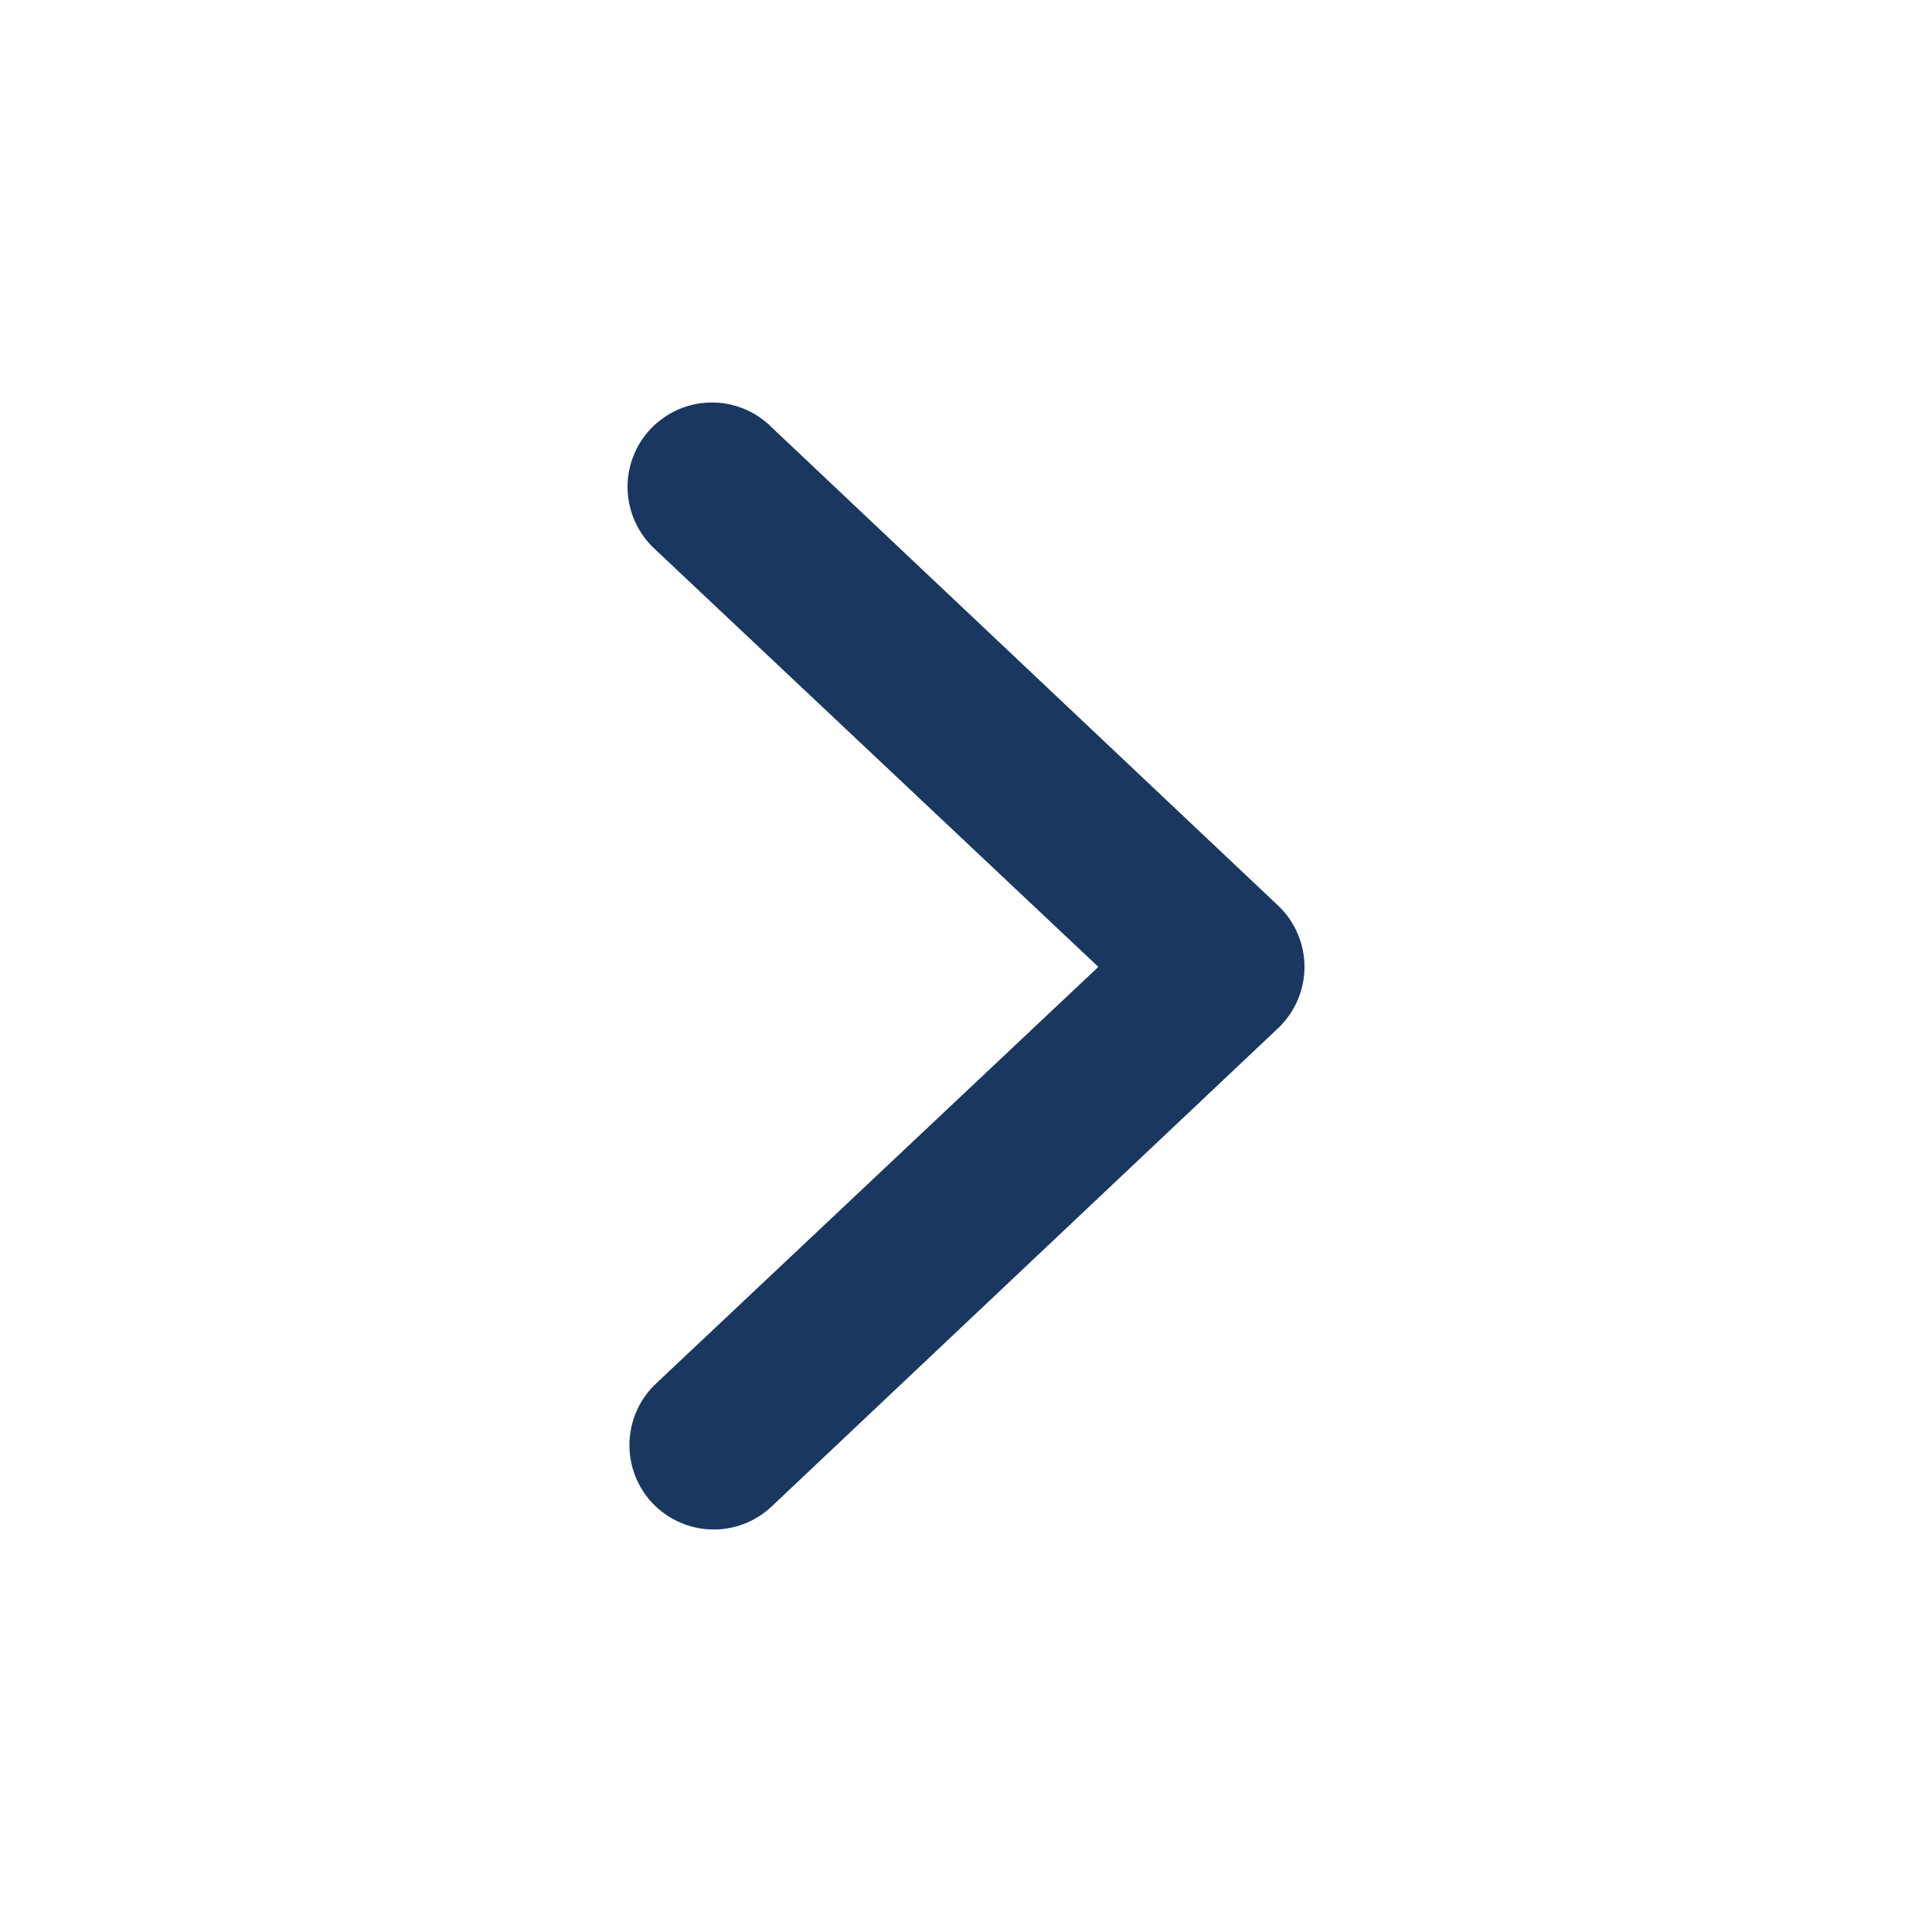 <svg width="24" height="24" viewBox="0 0 24 24" fill="none" xmlns="http://www.w3.org/2000/svg">
  <path fill-rule="evenodd" clip-rule="evenodd" d="M8.111 18.679C7.919 18.479 7.814 18.21 7.819 17.933C7.824 17.655 7.939 17.39 8.139 17.197L13.644 12.011L8.139 6.825C8.036 6.731 7.952 6.617 7.893 6.489C7.834 6.362 7.801 6.224 7.796 6.084C7.791 5.944 7.815 5.804 7.865 5.673C7.915 5.542 7.991 5.422 8.089 5.321C8.186 5.22 8.303 5.14 8.432 5.084C8.561 5.029 8.699 5.001 8.84 5C8.98 4.999 9.119 5.027 9.248 5.081C9.378 5.135 9.495 5.215 9.593 5.315L15.884 11.256C15.985 11.354 16.066 11.471 16.121 11.601C16.176 11.731 16.205 11.87 16.205 12.011C16.205 12.152 16.176 12.292 16.121 12.421C16.066 12.551 15.985 12.668 15.884 12.766L9.593 18.707C9.393 18.9 9.124 19.005 8.847 19C8.569 18.995 8.304 18.879 8.111 18.679Z" fill="#1A3760"/>
</svg>
